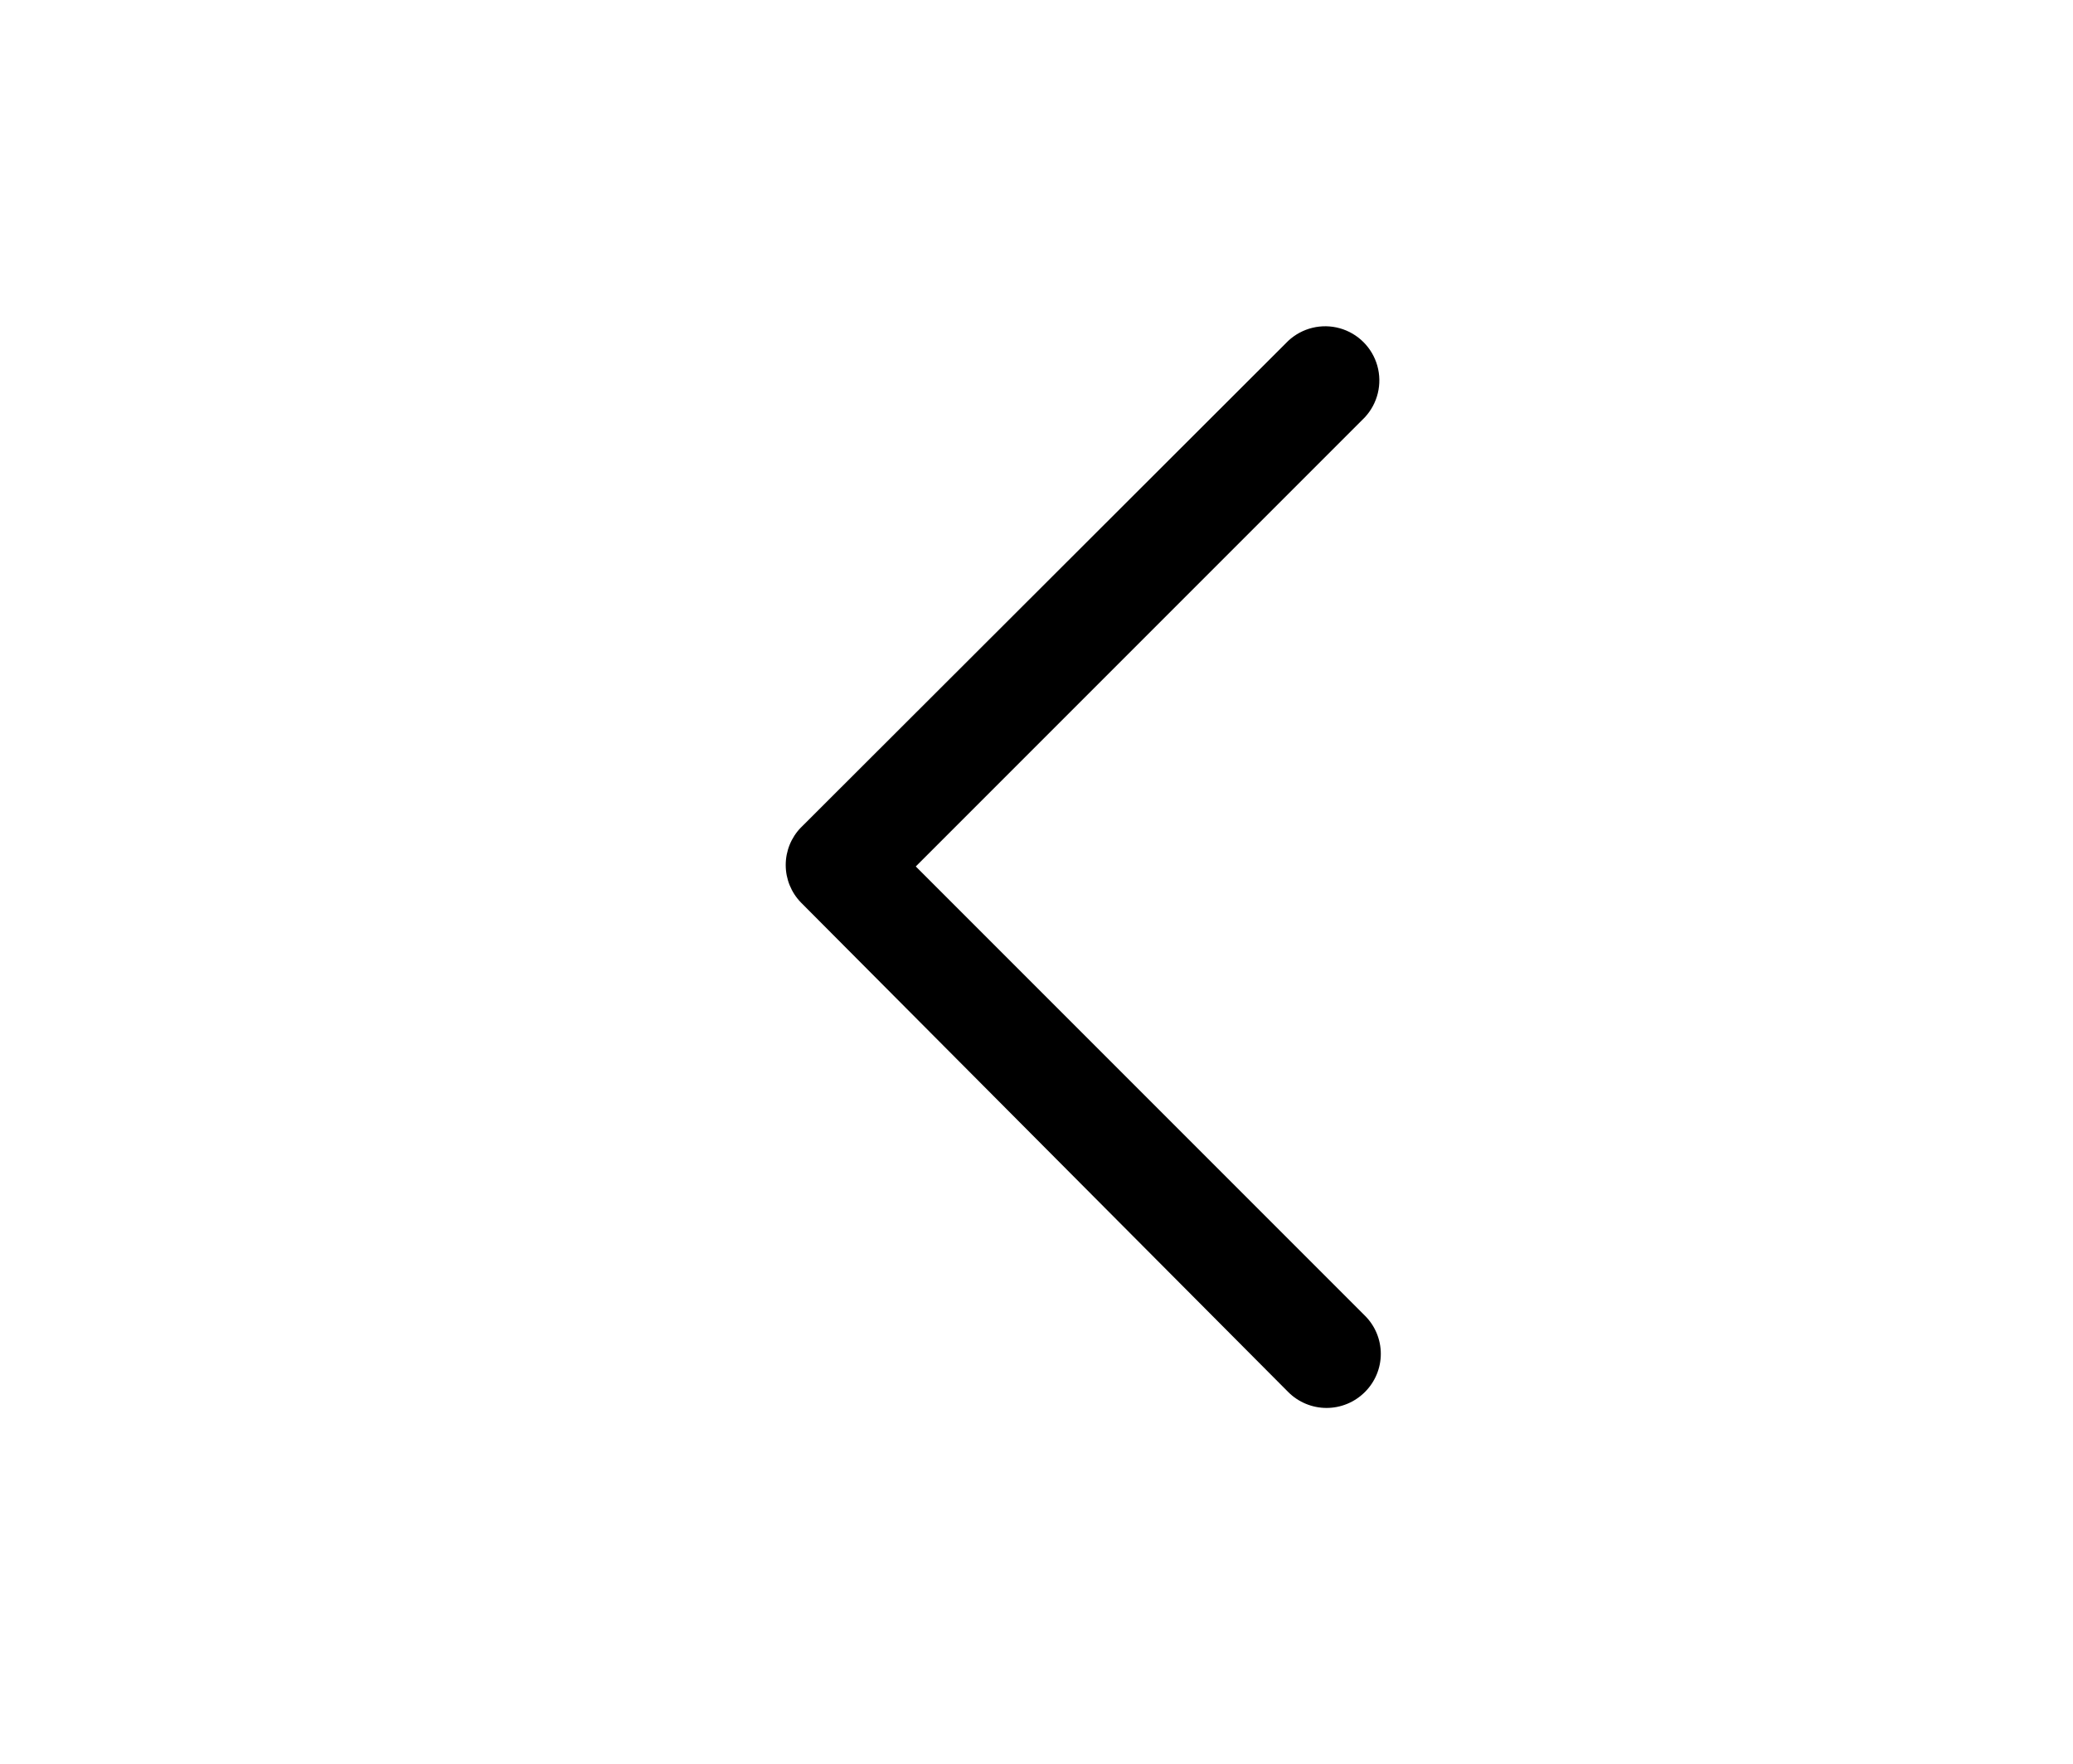 <?xml version="1.0" encoding="UTF-8"?>
<svg width="100%" height="100%" version="1.1" viewBox="0 0 670 570"  xmlns="http://www.w3.org/2000/svg" xmlns:xlink="http://www.w3.org/1999/xlink">
 <g>
  <path d="m258.88 267.4 157.5-157.27c4.469-4.16 10.781-5.695 16.66-4.047 5.875 1.652 10.469 6.246 12.121 12.121 1.648 5.879 0.113 12.191-4.047 16.66l-145.13 145.13 145.13 145.13c3.305 3.266 5.168 7.719 5.168 12.367s-1.863 9.102-5.168 12.367c-3.281 3.277-7.731 5.117-12.367 5.117s-9.086-1.84-12.367-5.117l-157.5-158.2c-3.164-3.246-4.934-7.602-4.934-12.133 0-4.535 1.77-8.891 4.934-12.137z"/>
  <use x="70" y="735" xlink:href="#f"/>
  <use x="220.504" y="735" xlink:href="#e"/>
  <use x="287.953" y="735" xlink:href="#d"/>
  <use x="350.016" y="735" xlink:href="#c"/>
  <use x="450.105" y="735" xlink:href="#b"/>
  <use x="498.527" y="735" xlink:href="#a"/>
  <use x="556.547" y="735" xlink:href="#a"/>
  <use x="611.266" y="735" xlink:href="#a"/>
 </g>
</svg>
